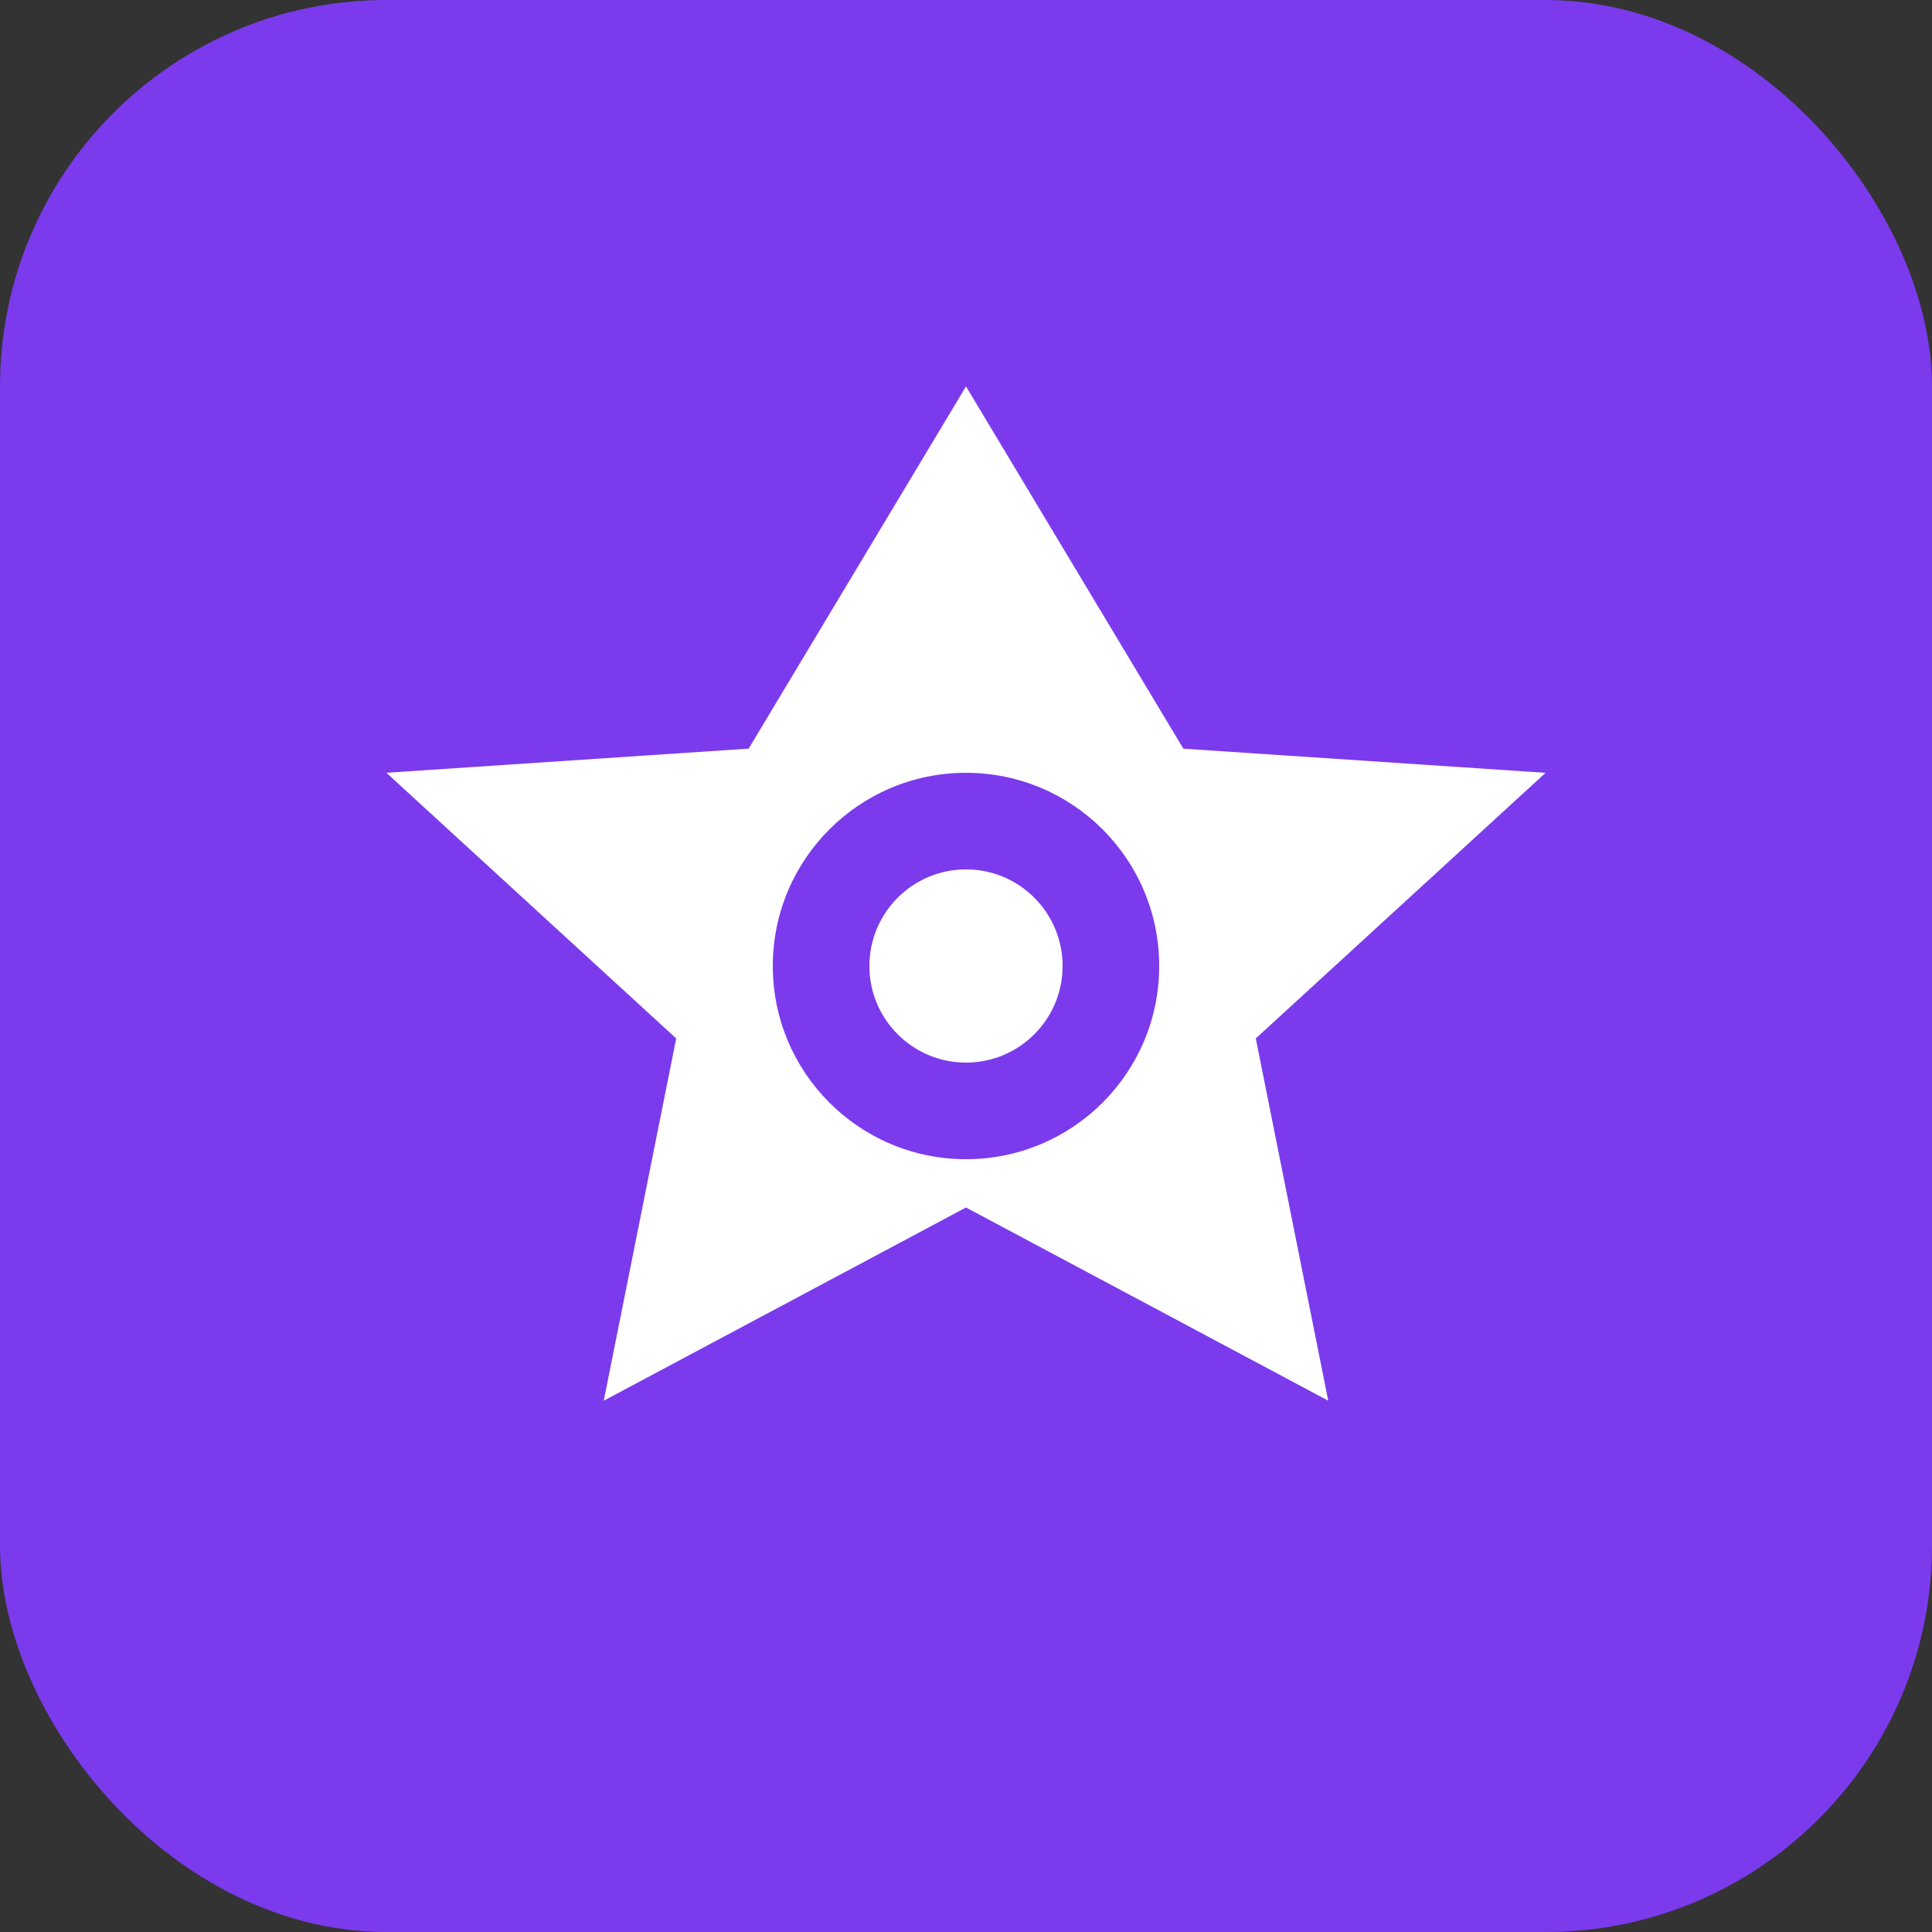 <svg width="40" height="40" viewBox="0 0 40 40" fill="none" xmlns="http://www.w3.org/2000/svg">
  <rect x="0" y="0" width="40" height="40" fill="#333333" stroke="none"/>
  <rect width="40" height="40" rx="8" fill="#7C3AED"/>
  <path d="M20 8L24.5 15.5L32 16L26 21.5L27.5 29L20 25L12.5 29L14 21.5L8 16L15.5 15.5L20 8Z" fill="white"/>
  <circle cx="20" cy="20" r="4" fill="#7C3AED"/>
  <circle cx="20" cy="20" r="2" fill="white"/>
</svg>
